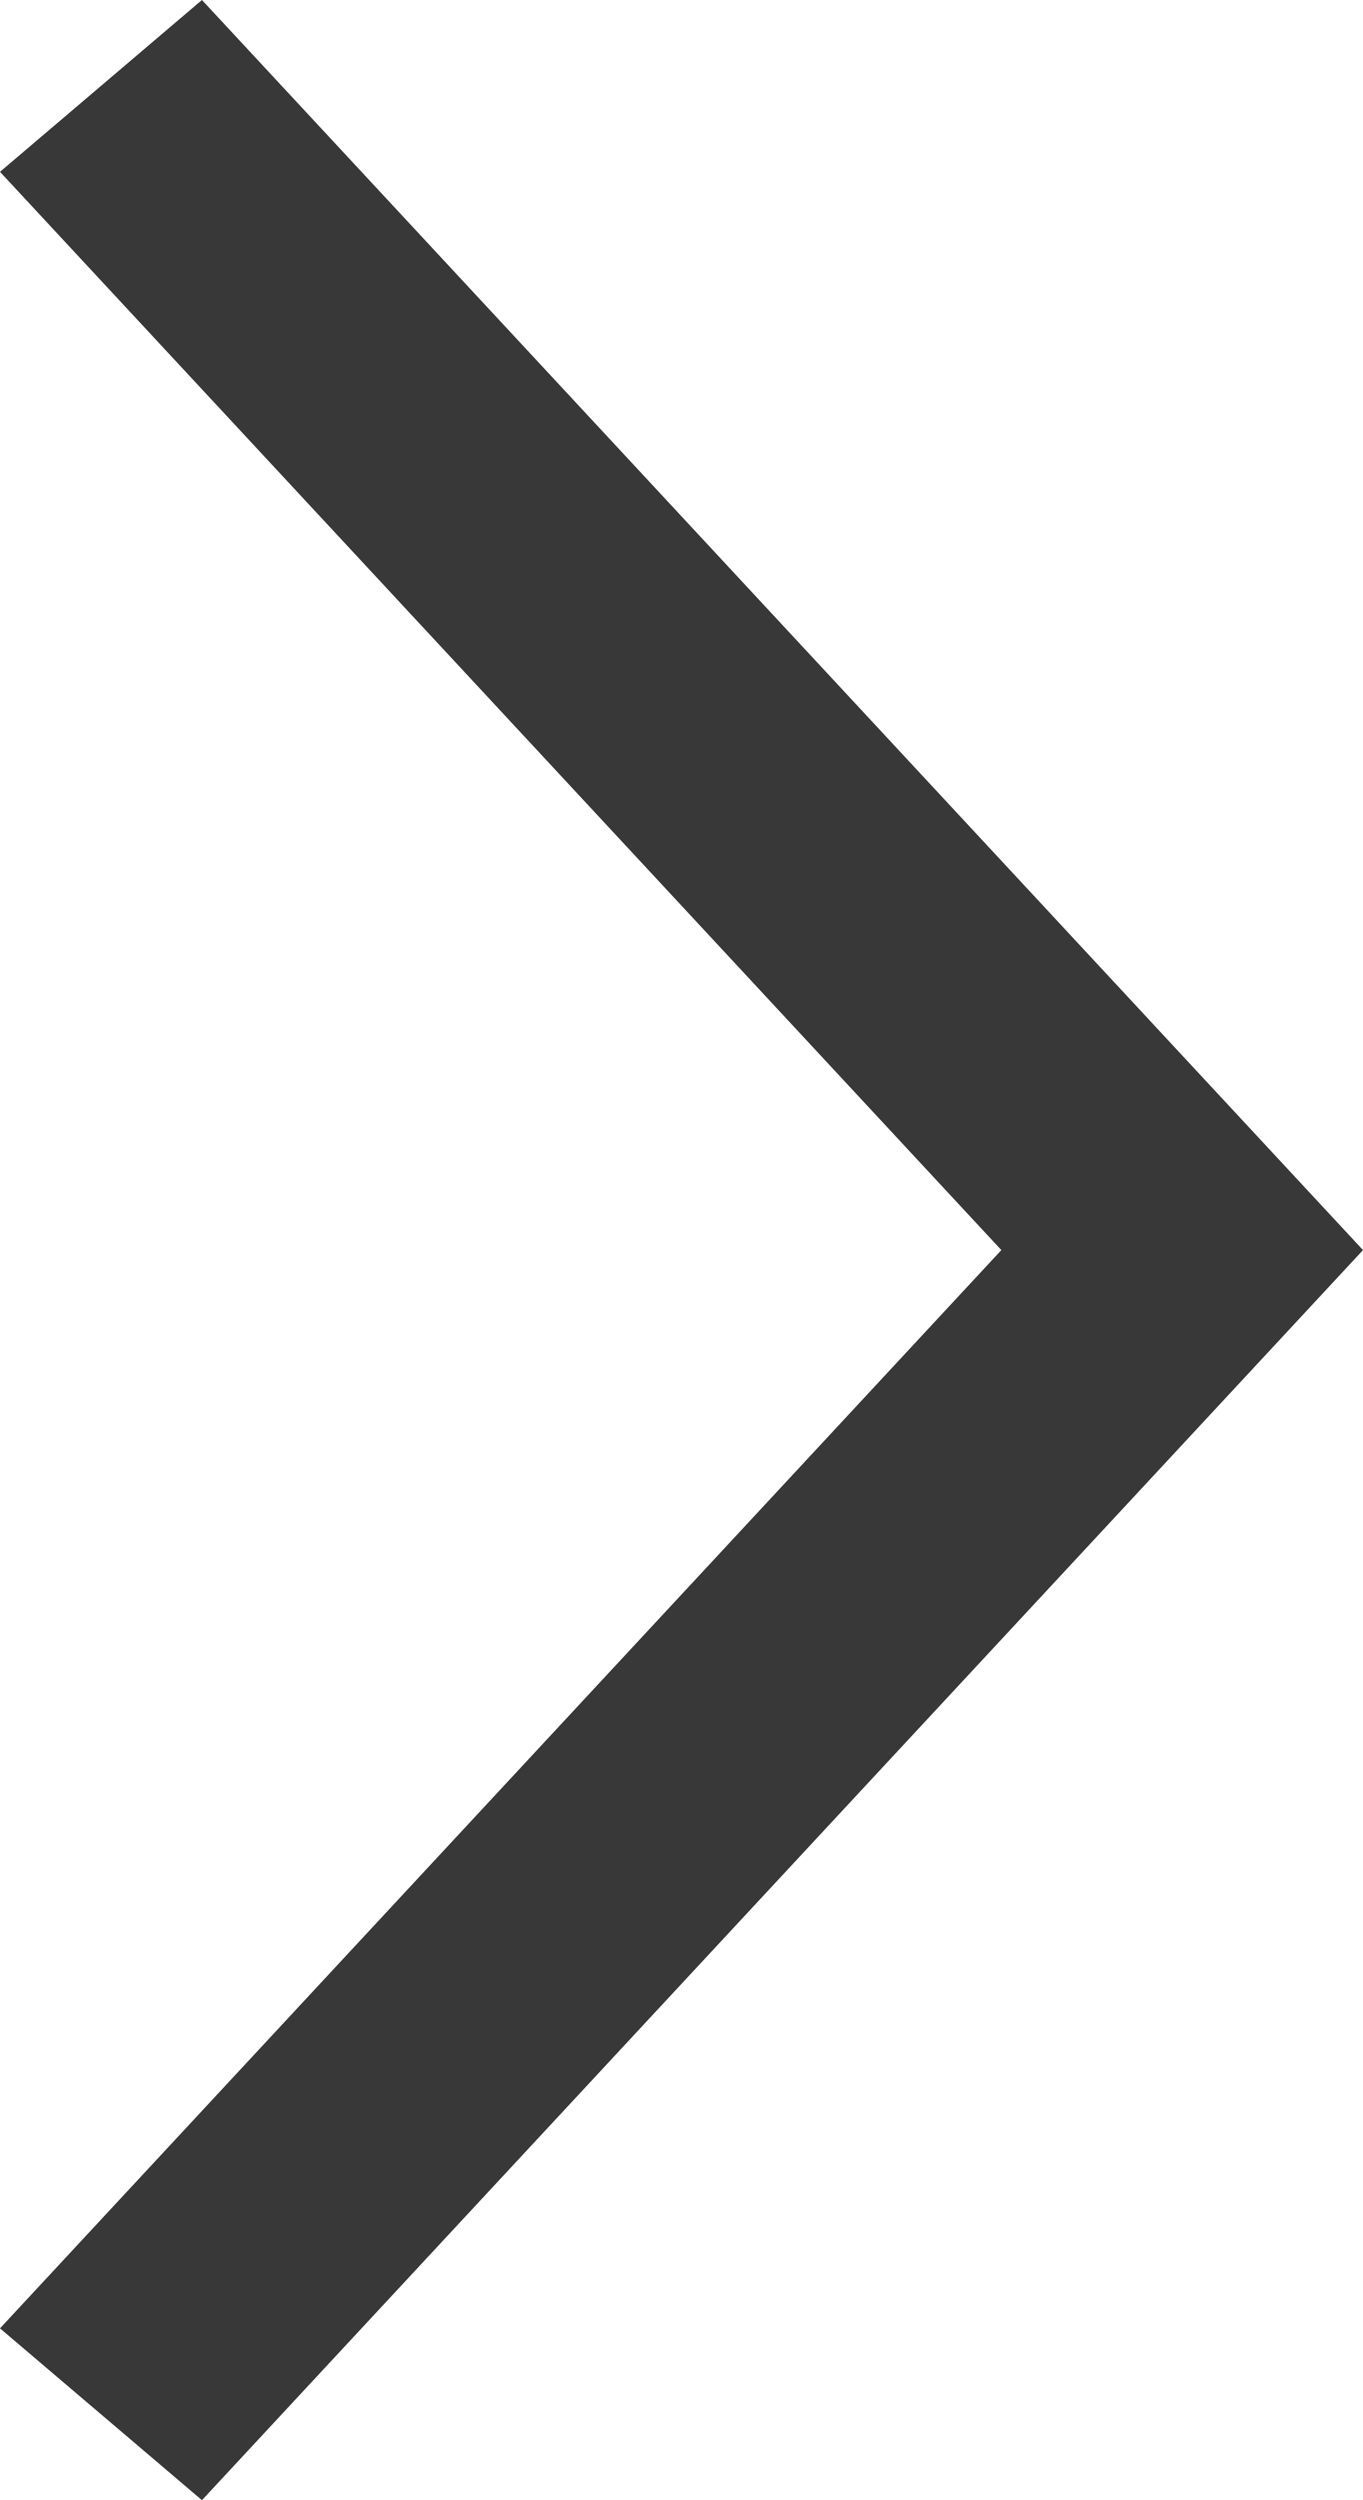 <svg width="6" height="11" viewBox="0 0 6 11" fill="none" xmlns="http://www.w3.org/2000/svg">
<path fill-rule="evenodd" clip-rule="evenodd" d="M0 0.889L0.756 0L5.5 4.408L10.244 0L11 0.889L5.5 6L0 0.889Z" transform="translate(0 11) rotate(-90)" fill="#383838"/>
</svg>
